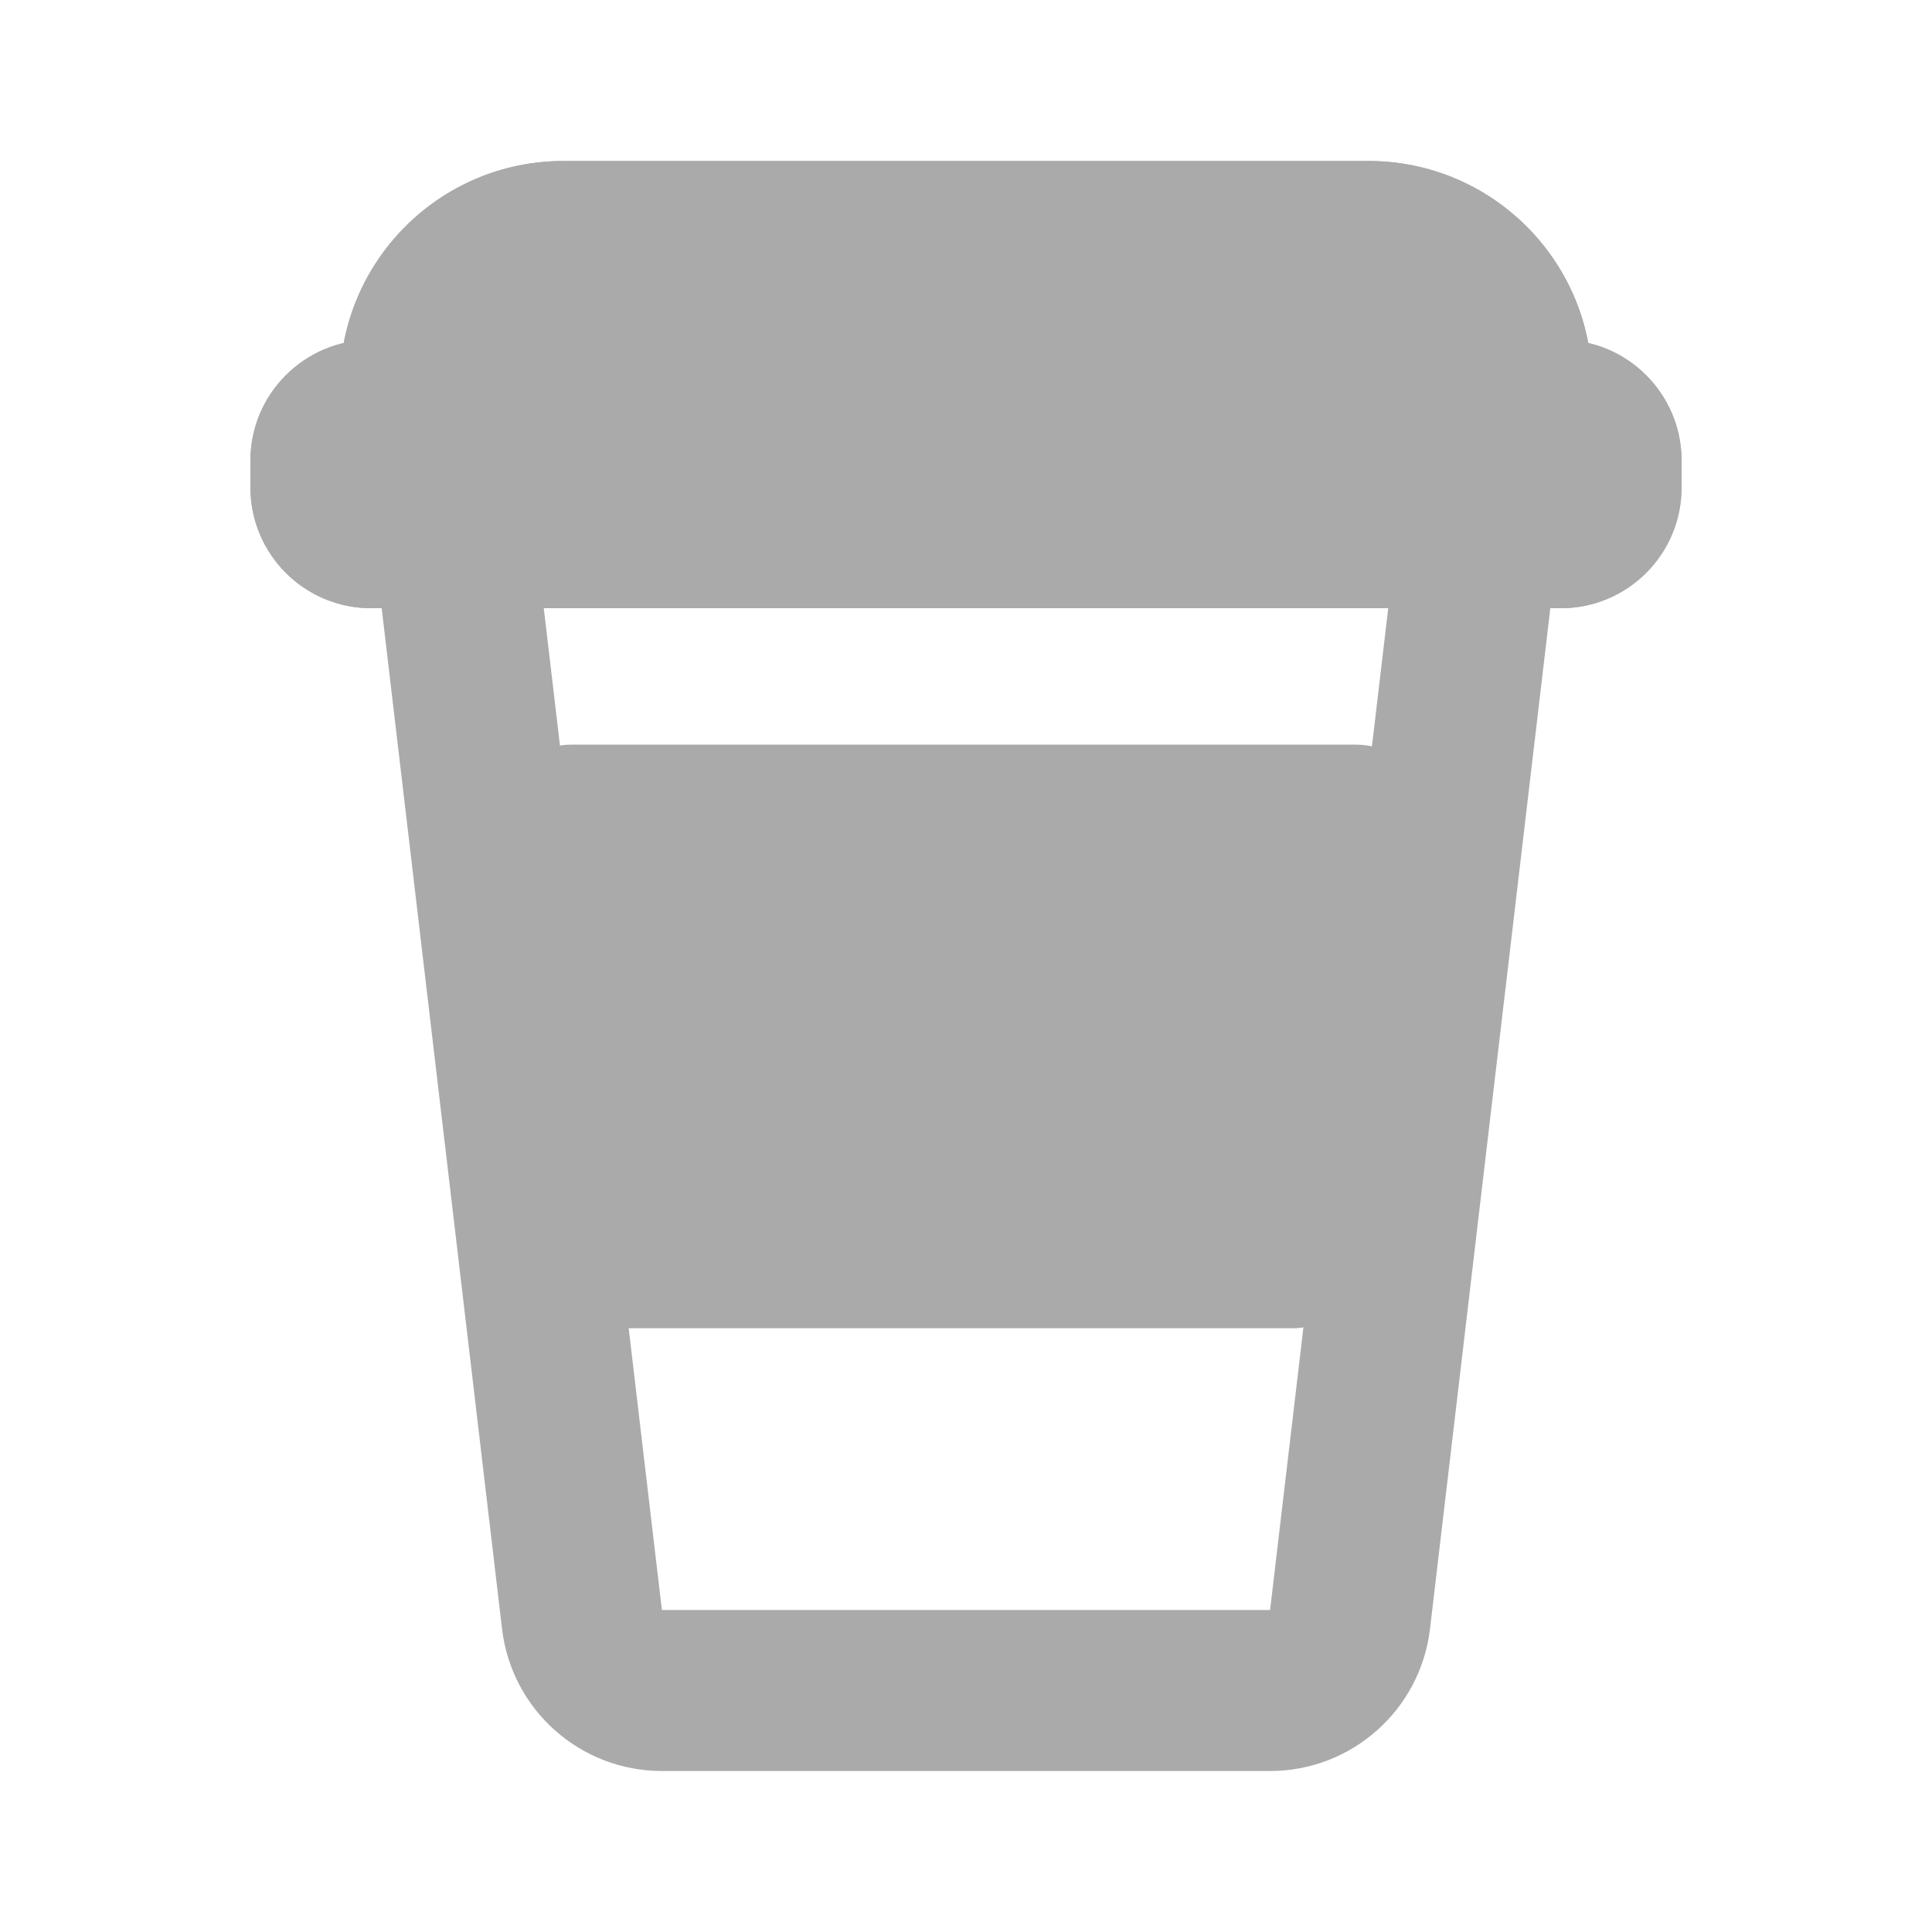 <svg width="1em" height="1em" viewBox="0 0 48 48" fill="none" xmlns="http://www.w3.org/2000/svg"><path d="M8.444 9.556C8.444 6.487 10.932 4 14 4H34C37.068 4 39.556 6.487 39.556 9.556V9.556C39.556 12.624 37.068 15.111 34 15.111H14C10.932 15.111 8.444 12.624 8.444 9.556V9.556Z" fill="#aaaaaa"></path><path fill-rule="evenodd" clip-rule="evenodd" d="M34 9H14C13.693 9 13.444 9.249 13.444 9.556C13.444 9.862 13.693 10.111 14 10.111H34C34.307 10.111 34.556 9.862 34.556 9.556C34.556 9.249 34.307 9 34 9ZM14 4C10.932 4 8.444 6.487 8.444 9.556C8.444 12.624 10.932 15.111 14 15.111H34C37.068 15.111 39.556 12.624 39.556 9.556C39.556 6.487 37.068 4 34 4H14Z" fill="#aaaaaa"></path><path fill-rule="evenodd" clip-rule="evenodd" d="M34.739 13H13.261L16.445 40L31.555 40L34.739 13ZM13.261 9C10.867 9 9.008 11.09 9.289 13.468L12.473 40.468C12.71 42.482 14.417 44 16.445 44H31.555C33.583 44 35.29 42.482 35.528 40.468L38.711 13.468C38.992 11.09 37.134 9 34.739 9H13.261Z" fill="#aaaaaa"></path><path d="M6.222 11.444C6.222 9.788 7.565 8.444 9.222 8.444H38.778C40.435 8.444 41.778 9.788 41.778 11.444V12.111C41.778 13.768 40.435 15.111 38.778 15.111H9.222C7.565 15.111 6.222 13.768 6.222 12.111V11.444Z" fill="#aaaaaa"></path><path fill-rule="evenodd" clip-rule="evenodd" d="M9.222 8.444C7.565 8.444 6.222 9.788 6.222 11.444V12.111C6.222 13.768 7.565 15.111 9.222 15.111H38.778C40.435 15.111 41.778 13.768 41.778 12.111V11.444C41.778 9.788 40.435 8.444 38.778 8.444H9.222Z" fill="#aaaaaa"></path><path d="M12.221 20.7C12.102 19.522 13.027 18.5 14.211 18.5H33.676C34.9 18.5 35.836 19.588 35.654 20.798L34.074 31.298C33.927 32.276 33.086 33 32.097 33H15.264C14.237 33 13.377 32.222 13.274 31.2L12.221 20.7Z" fill="#aaaaaa"></path></svg>